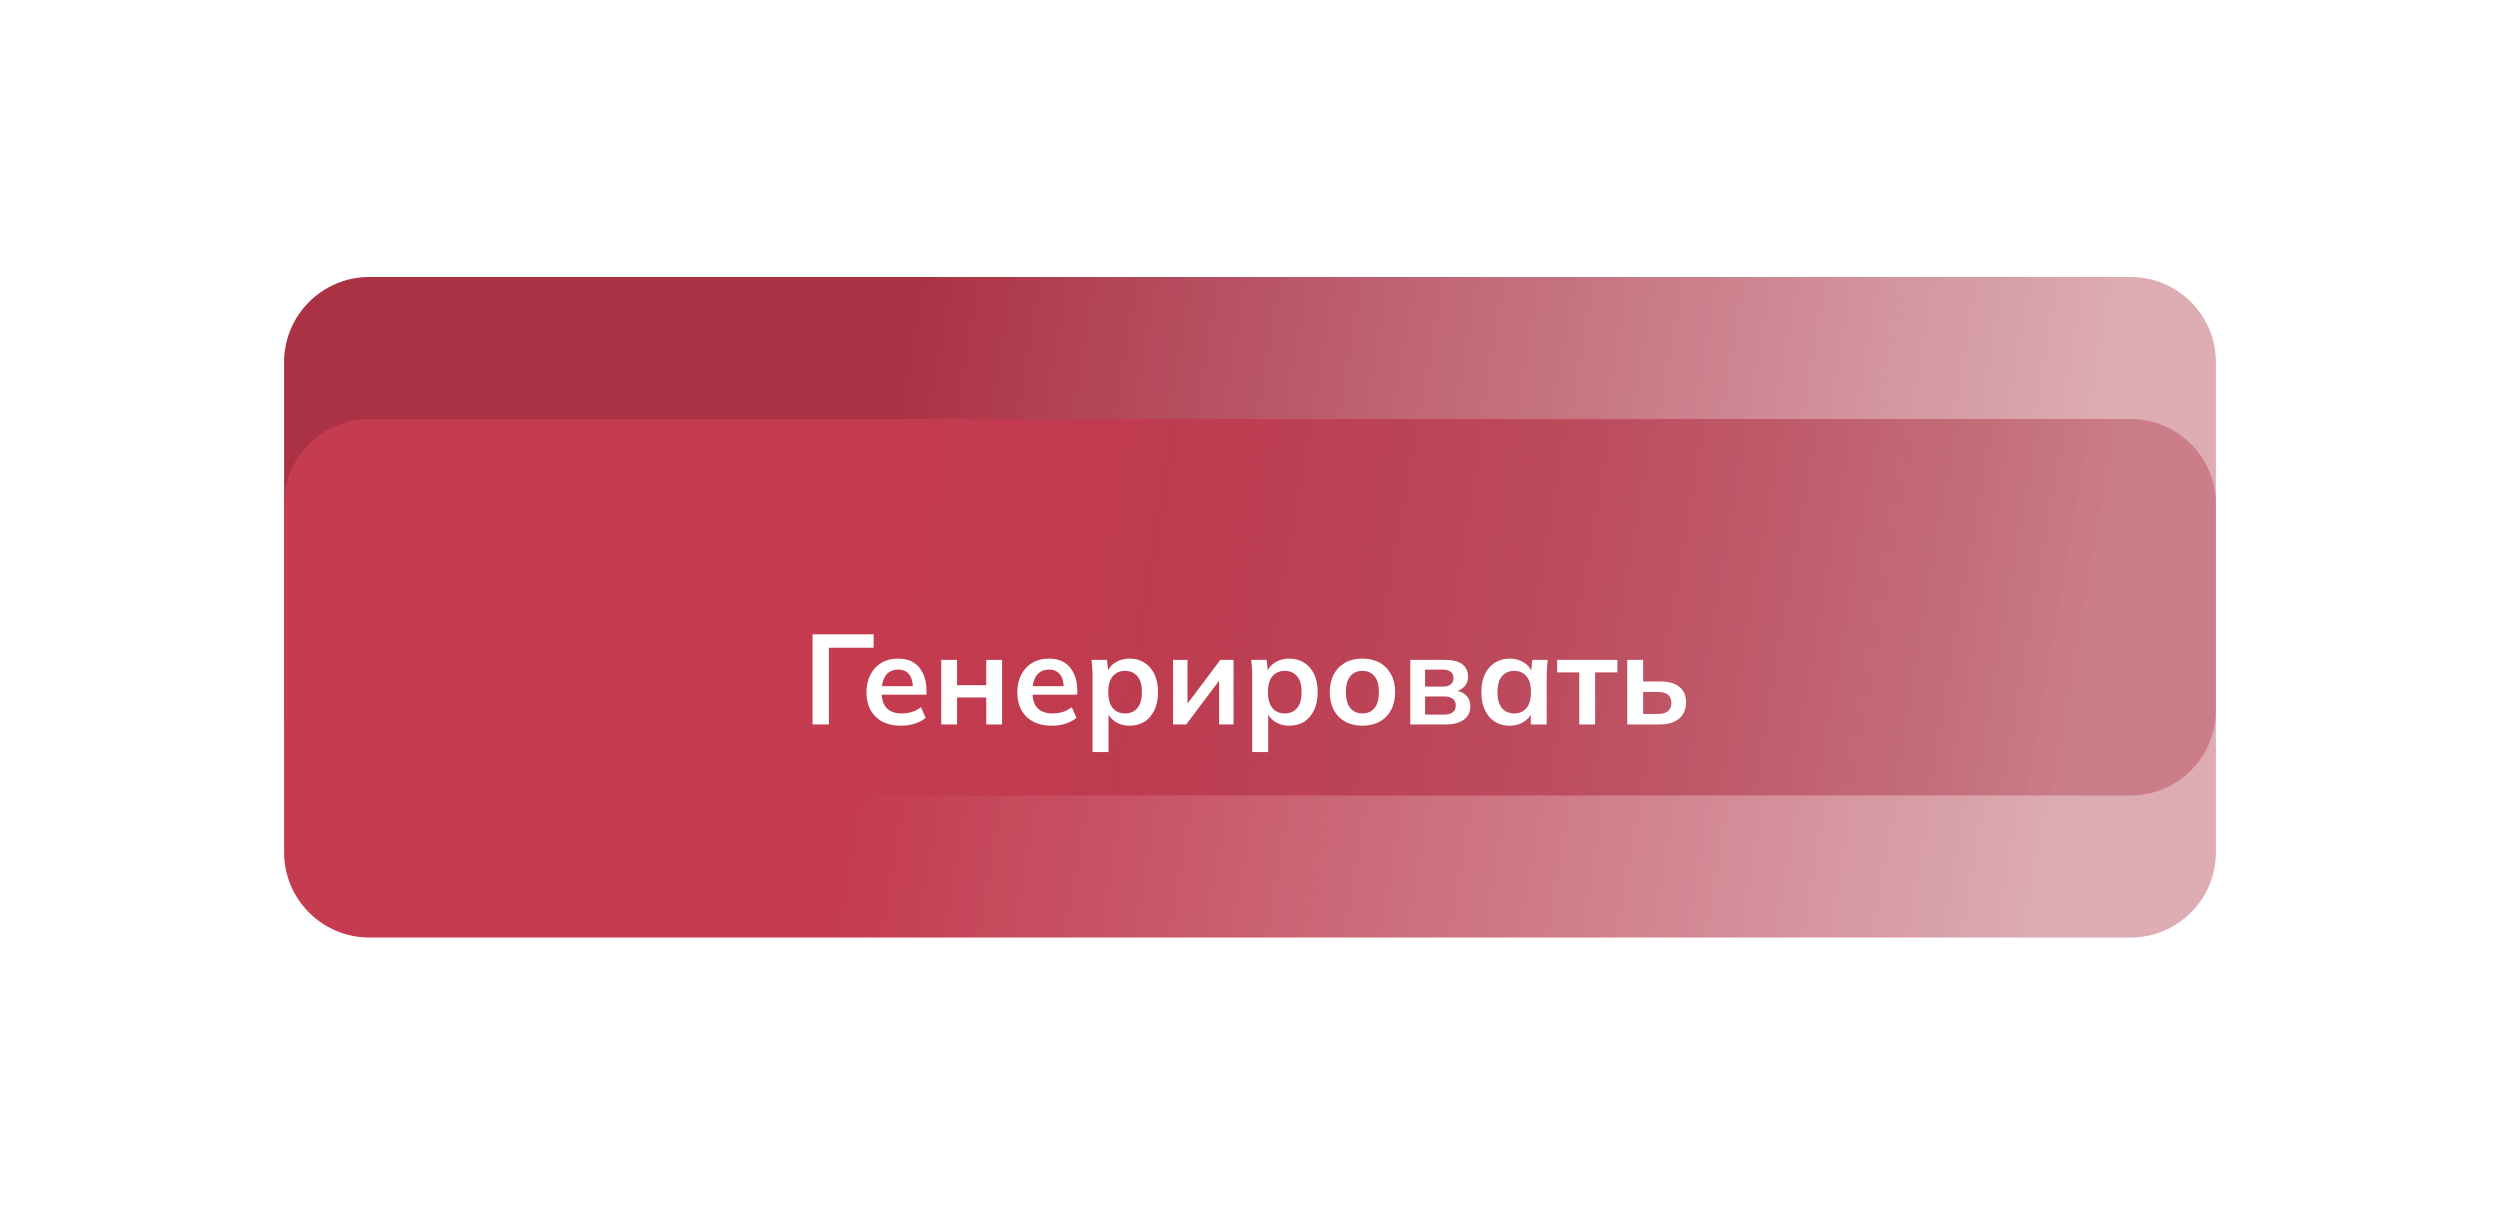 <svg width="352" height="172" viewBox="0 0 352 172" fill="none" xmlns="http://www.w3.org/2000/svg">
<g filter="url(#filter0_f_233_169)">
<path d="M300 39H52C45.373 39 40 44.373 40 51V100C40 106.627 45.373 112 52 112H300C306.627 112 312 106.627 312 100V51C312 44.373 306.627 39 300 39Z" fill="url(#paint0_linear_233_169)"/>
<path d="M300 39H52C45.373 39 40 44.373 40 51V100C40 106.627 45.373 112 52 112H300C306.627 112 312 106.627 312 100V51C312 44.373 306.627 39 300 39Z" fill="url(#paint1_radial_233_169)" fill-opacity="0.02"/>
</g>
<g filter="url(#filter1_d_233_169)">
<path d="M300 39H52C45.373 39 40 44.373 40 51V100C40 106.627 45.373 112 52 112H300C306.627 112 312 106.627 312 100V51C312 44.373 306.627 39 300 39Z" fill="url(#paint2_linear_233_169)"/>
<path d="M300 39H52C45.373 39 40 44.373 40 51V100C40 106.627 45.373 112 52 112H300C306.627 112 312 106.627 312 100V51C312 44.373 306.627 39 300 39Z" fill="url(#paint3_radial_233_169)" fill-opacity="0.02"/>
<path d="M114.405 82V69.31H123.009V71.2H116.709V82H114.405ZM126.882 82.18C125.358 82.18 124.164 81.76 123.3 80.92C122.436 80.08 122.004 78.928 122.004 77.464C122.004 76.516 122.19 75.688 122.562 74.98C122.934 74.272 123.45 73.72 124.11 73.324C124.782 72.928 125.562 72.73 126.45 72.73C127.326 72.73 128.058 72.916 128.646 73.288C129.234 73.66 129.678 74.182 129.978 74.854C130.29 75.526 130.446 76.312 130.446 77.212V77.806H123.822V76.618H128.844L128.538 76.87C128.538 76.03 128.358 75.388 127.998 74.944C127.65 74.5 127.14 74.278 126.468 74.278C125.724 74.278 125.148 74.542 124.74 75.07C124.344 75.598 124.146 76.336 124.146 77.284V77.518C124.146 78.502 124.386 79.24 124.866 79.732C125.358 80.212 126.048 80.452 126.936 80.452C127.452 80.452 127.932 80.386 128.376 80.254C128.832 80.11 129.264 79.882 129.672 79.57L130.338 81.082C129.906 81.43 129.39 81.7 128.79 81.892C128.19 82.084 127.554 82.18 126.882 82.18ZM132.525 82V72.91H134.757V76.474H138.861V72.91H141.093V82H138.861V78.202H134.757V82H132.525ZM148.116 82.18C146.592 82.18 145.398 81.76 144.534 80.92C143.67 80.08 143.238 78.928 143.238 77.464C143.238 76.516 143.424 75.688 143.796 74.98C144.168 74.272 144.684 73.72 145.344 73.324C146.016 72.928 146.796 72.73 147.684 72.73C148.56 72.73 149.292 72.916 149.88 73.288C150.468 73.66 150.912 74.182 151.212 74.854C151.524 75.526 151.68 76.312 151.68 77.212V77.806H145.056V76.618H150.078L149.772 76.87C149.772 76.03 149.592 75.388 149.232 74.944C148.884 74.5 148.374 74.278 147.702 74.278C146.958 74.278 146.382 74.542 145.974 75.07C145.578 75.598 145.38 76.336 145.38 77.284V77.518C145.38 78.502 145.62 79.24 146.1 79.732C146.592 80.212 147.282 80.452 148.17 80.452C148.686 80.452 149.166 80.386 149.61 80.254C150.066 80.11 150.498 79.882 150.906 79.57L151.572 81.082C151.14 81.43 150.624 81.7 150.024 81.892C149.424 82.084 148.788 82.18 148.116 82.18ZM153.831 85.888V75.178C153.831 74.806 153.819 74.428 153.795 74.044C153.771 73.66 153.735 73.282 153.687 72.91H155.865L156.063 74.818H155.865C156.045 74.182 156.423 73.678 156.999 73.306C157.587 72.922 158.265 72.73 159.033 72.73C159.837 72.73 160.539 72.922 161.139 73.306C161.739 73.678 162.207 74.218 162.543 74.926C162.879 75.622 163.047 76.462 163.047 77.446C163.047 78.43 162.879 79.276 162.543 79.984C162.207 80.692 161.739 81.238 161.139 81.622C160.539 81.994 159.837 82.18 159.033 82.18C158.277 82.18 157.611 81.994 157.035 81.622C156.459 81.25 156.075 80.752 155.883 80.128H156.081V85.888H153.831ZM158.403 80.452C159.123 80.452 159.699 80.206 160.131 79.714C160.563 79.21 160.779 78.454 160.779 77.446C160.779 76.438 160.563 75.688 160.131 75.196C159.699 74.704 159.123 74.458 158.403 74.458C157.695 74.458 157.125 74.704 156.693 75.196C156.261 75.688 156.045 76.438 156.045 77.446C156.045 78.454 156.261 79.21 156.693 79.714C157.125 80.206 157.695 80.452 158.403 80.452ZM165.168 82V72.91H167.202V79.786H166.662L171.828 72.91H173.682V82H171.648V75.106H172.206L167.022 82H165.168ZM176.314 85.888V75.178C176.314 74.806 176.302 74.428 176.278 74.044C176.254 73.66 176.218 73.282 176.17 72.91H178.348L178.546 74.818H178.348C178.528 74.182 178.906 73.678 179.482 73.306C180.07 72.922 180.748 72.73 181.516 72.73C182.32 72.73 183.022 72.922 183.622 73.306C184.222 73.678 184.69 74.218 185.026 74.926C185.362 75.622 185.53 76.462 185.53 77.446C185.53 78.43 185.362 79.276 185.026 79.984C184.69 80.692 184.222 81.238 183.622 81.622C183.022 81.994 182.32 82.18 181.516 82.18C180.76 82.18 180.094 81.994 179.518 81.622C178.942 81.25 178.558 80.752 178.366 80.128H178.564V85.888H176.314ZM180.886 80.452C181.606 80.452 182.182 80.206 182.614 79.714C183.046 79.21 183.262 78.454 183.262 77.446C183.262 76.438 183.046 75.688 182.614 75.196C182.182 74.704 181.606 74.458 180.886 74.458C180.178 74.458 179.608 74.704 179.176 75.196C178.744 75.688 178.528 76.438 178.528 77.446C178.528 78.454 178.744 79.21 179.176 79.714C179.608 80.206 180.178 80.452 180.886 80.452ZM191.826 82.18C190.89 82.18 190.08 81.988 189.396 81.604C188.712 81.22 188.178 80.674 187.794 79.966C187.422 79.258 187.236 78.418 187.236 77.446C187.236 76.474 187.422 75.64 187.794 74.944C188.178 74.236 188.712 73.69 189.396 73.306C190.08 72.922 190.89 72.73 191.826 72.73C192.762 72.73 193.572 72.922 194.256 73.306C194.952 73.69 195.486 74.236 195.858 74.944C196.242 75.64 196.434 76.474 196.434 77.446C196.434 78.418 196.242 79.258 195.858 79.966C195.486 80.674 194.952 81.22 194.256 81.604C193.572 81.988 192.762 82.18 191.826 82.18ZM191.826 80.452C192.534 80.452 193.098 80.206 193.518 79.714C193.938 79.21 194.148 78.454 194.148 77.446C194.148 76.438 193.938 75.688 193.518 75.196C193.098 74.704 192.534 74.458 191.826 74.458C191.118 74.458 190.554 74.704 190.134 75.196C189.714 75.688 189.504 76.438 189.504 77.446C189.504 78.454 189.714 79.21 190.134 79.714C190.554 80.206 191.118 80.452 191.826 80.452ZM198.566 82V72.91H203.408C204.548 72.91 205.382 73.12 205.91 73.54C206.438 73.948 206.702 74.53 206.702 75.286C206.702 75.862 206.51 76.342 206.126 76.726C205.742 77.11 205.232 77.35 204.596 77.446V77.194C205.376 77.242 205.976 77.47 206.396 77.878C206.816 78.286 207.026 78.814 207.026 79.462C207.026 80.242 206.726 80.86 206.126 81.316C205.526 81.772 204.674 82 203.57 82H198.566ZM200.654 80.614H203.336C203.864 80.614 204.266 80.506 204.542 80.29C204.83 80.074 204.974 79.756 204.974 79.336C204.974 78.916 204.83 78.598 204.542 78.382C204.266 78.166 203.864 78.058 203.336 78.058H200.654V80.614ZM200.654 76.672H203.138C203.618 76.672 203.99 76.57 204.254 76.366C204.518 76.15 204.65 75.85 204.65 75.466C204.65 75.082 204.518 74.788 204.254 74.584C203.99 74.38 203.618 74.278 203.138 74.278H200.654V76.672ZM212.572 82.18C211.78 82.18 211.084 81.994 210.484 81.622C209.884 81.238 209.416 80.692 209.08 79.984C208.744 79.276 208.576 78.43 208.576 77.446C208.576 76.462 208.744 75.622 209.08 74.926C209.416 74.218 209.884 73.678 210.484 73.306C211.084 72.922 211.78 72.73 212.572 72.73C213.34 72.73 214.012 72.922 214.588 73.306C215.176 73.678 215.566 74.182 215.758 74.818H215.56L215.758 72.91H217.918C217.882 73.282 217.846 73.66 217.81 74.044C217.786 74.428 217.774 74.806 217.774 75.178V82H215.542L215.524 80.128H215.74C215.548 80.752 215.158 81.25 214.57 81.622C213.982 81.994 213.316 82.18 212.572 82.18ZM213.202 80.452C213.91 80.452 214.48 80.206 214.912 79.714C215.344 79.21 215.56 78.454 215.56 77.446C215.56 76.438 215.344 75.688 214.912 75.196C214.48 74.704 213.91 74.458 213.202 74.458C212.494 74.458 211.924 74.704 211.492 75.196C211.06 75.688 210.844 76.438 210.844 77.446C210.844 78.454 211.054 79.21 211.474 79.714C211.906 80.206 212.482 80.452 213.202 80.452ZM222.36 82V74.674H219.246V72.91H227.724V74.674H224.592V82H222.36ZM229.117 82V72.91H231.349V75.952H233.743C234.955 75.952 235.867 76.21 236.479 76.726C237.091 77.23 237.397 77.962 237.397 78.922C237.397 79.546 237.253 80.092 236.965 80.56C236.677 81.016 236.257 81.37 235.705 81.622C235.165 81.874 234.511 82 233.743 82H229.117ZM231.349 80.524H233.437C234.049 80.524 234.517 80.398 234.841 80.146C235.165 79.882 235.327 79.486 235.327 78.958C235.327 78.43 235.165 78.046 234.841 77.806C234.529 77.554 234.061 77.428 233.437 77.428H231.349V80.524Z" fill="white"/>
</g>
<defs>
<filter id="filter0_f_233_169" x="1" y="0" width="350" height="151" filterUnits="userSpaceOnUse" color-interpolation-filters="sRGB">
<feFlood flood-opacity="0" result="BackgroundImageFix"/>
<feBlend mode="normal" in="SourceGraphic" in2="BackgroundImageFix" result="shape"/>
<feGaussianBlur stdDeviation="19.5" result="effect1_foregroundBlur_233_169"/>
</filter>
<filter id="filter1_d_233_169" x="0" y="19" width="352" height="153" filterUnits="userSpaceOnUse" color-interpolation-filters="sRGB">
<feFlood flood-opacity="0" result="BackgroundImageFix"/>
<feColorMatrix in="SourceAlpha" type="matrix" values="0 0 0 0 0 0 0 0 0 0 0 0 0 0 0 0 0 0 127 0" result="hardAlpha"/>
<feOffset dy="20"/>
<feGaussianBlur stdDeviation="20"/>
<feComposite in2="hardAlpha" operator="out"/>
<feColorMatrix type="matrix" values="0 0 0 0 0.071 0 0 0 0 0.071 0 0 0 0 0.071 0 0 0 0.4 0"/>
<feBlend mode="normal" in2="BackgroundImageFix" result="effect1_dropShadow_233_169"/>
<feBlend mode="normal" in="SourceGraphic" in2="effect1_dropShadow_233_169" result="shape"/>
</filter>
<linearGradient id="paint0_linear_233_169" x1="128.022" y1="46.424" x2="295.526" y2="75.199" gradientUnits="userSpaceOnUse">
<stop stop-color="#A92E41"/>
<stop offset="1" stop-color="#A92E41" stop-opacity="0.4"/>
</linearGradient>
<radialGradient id="paint1_radial_233_169" cx="0" cy="0" r="1" gradientUnits="userSpaceOnUse" gradientTransform="translate(40 75) scale(272 1020.95)">
<stop stop-color="white"/>
<stop offset="1" stop-color="white"/>
</radialGradient>
<linearGradient id="paint2_linear_233_169" x1="128.022" y1="46.424" x2="295.526" y2="75.199" gradientUnits="userSpaceOnUse">
<stop stop-color="#C4374C"/>
<stop offset="1" stop-color="#A92E41" stop-opacity="0.4"/>
</linearGradient>
<radialGradient id="paint3_radial_233_169" cx="0" cy="0" r="1" gradientUnits="userSpaceOnUse" gradientTransform="translate(40 75) scale(272 1020.95)">
<stop stop-color="white"/>
<stop offset="1" stop-color="white"/>
</radialGradient>
</defs>
</svg>
